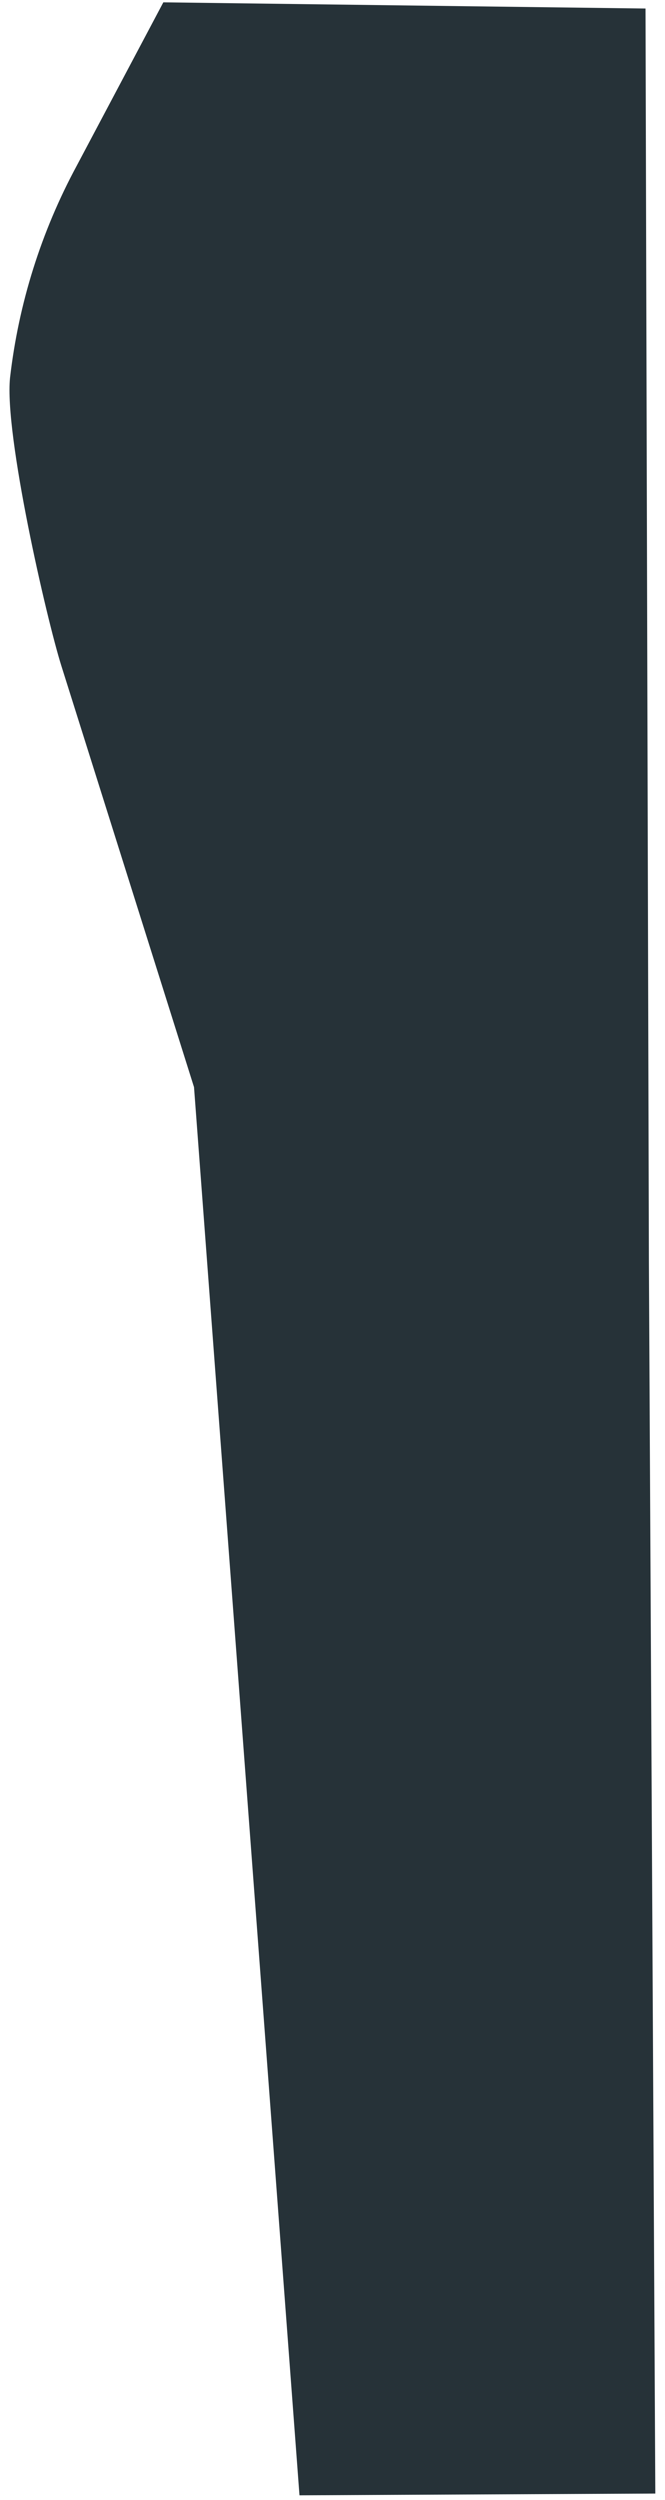 <?xml version="1.0" encoding="UTF-8" standalone="no"?><svg width='57' height='214' viewBox='0 0 57 214' fill='none' xmlns='http://www.w3.org/2000/svg'>
<path d='M25.67 213.6L56.17 213.45L55.62 108L55.33 0.73L14 0.2L6.57 14.2C3.53 19.828 1.592 25.985 0.86 32.34C0.36 37.2 4 53 5.26 57L16.63 93.06L25.67 213.6Z' fill='#263238'/>
</svg>
